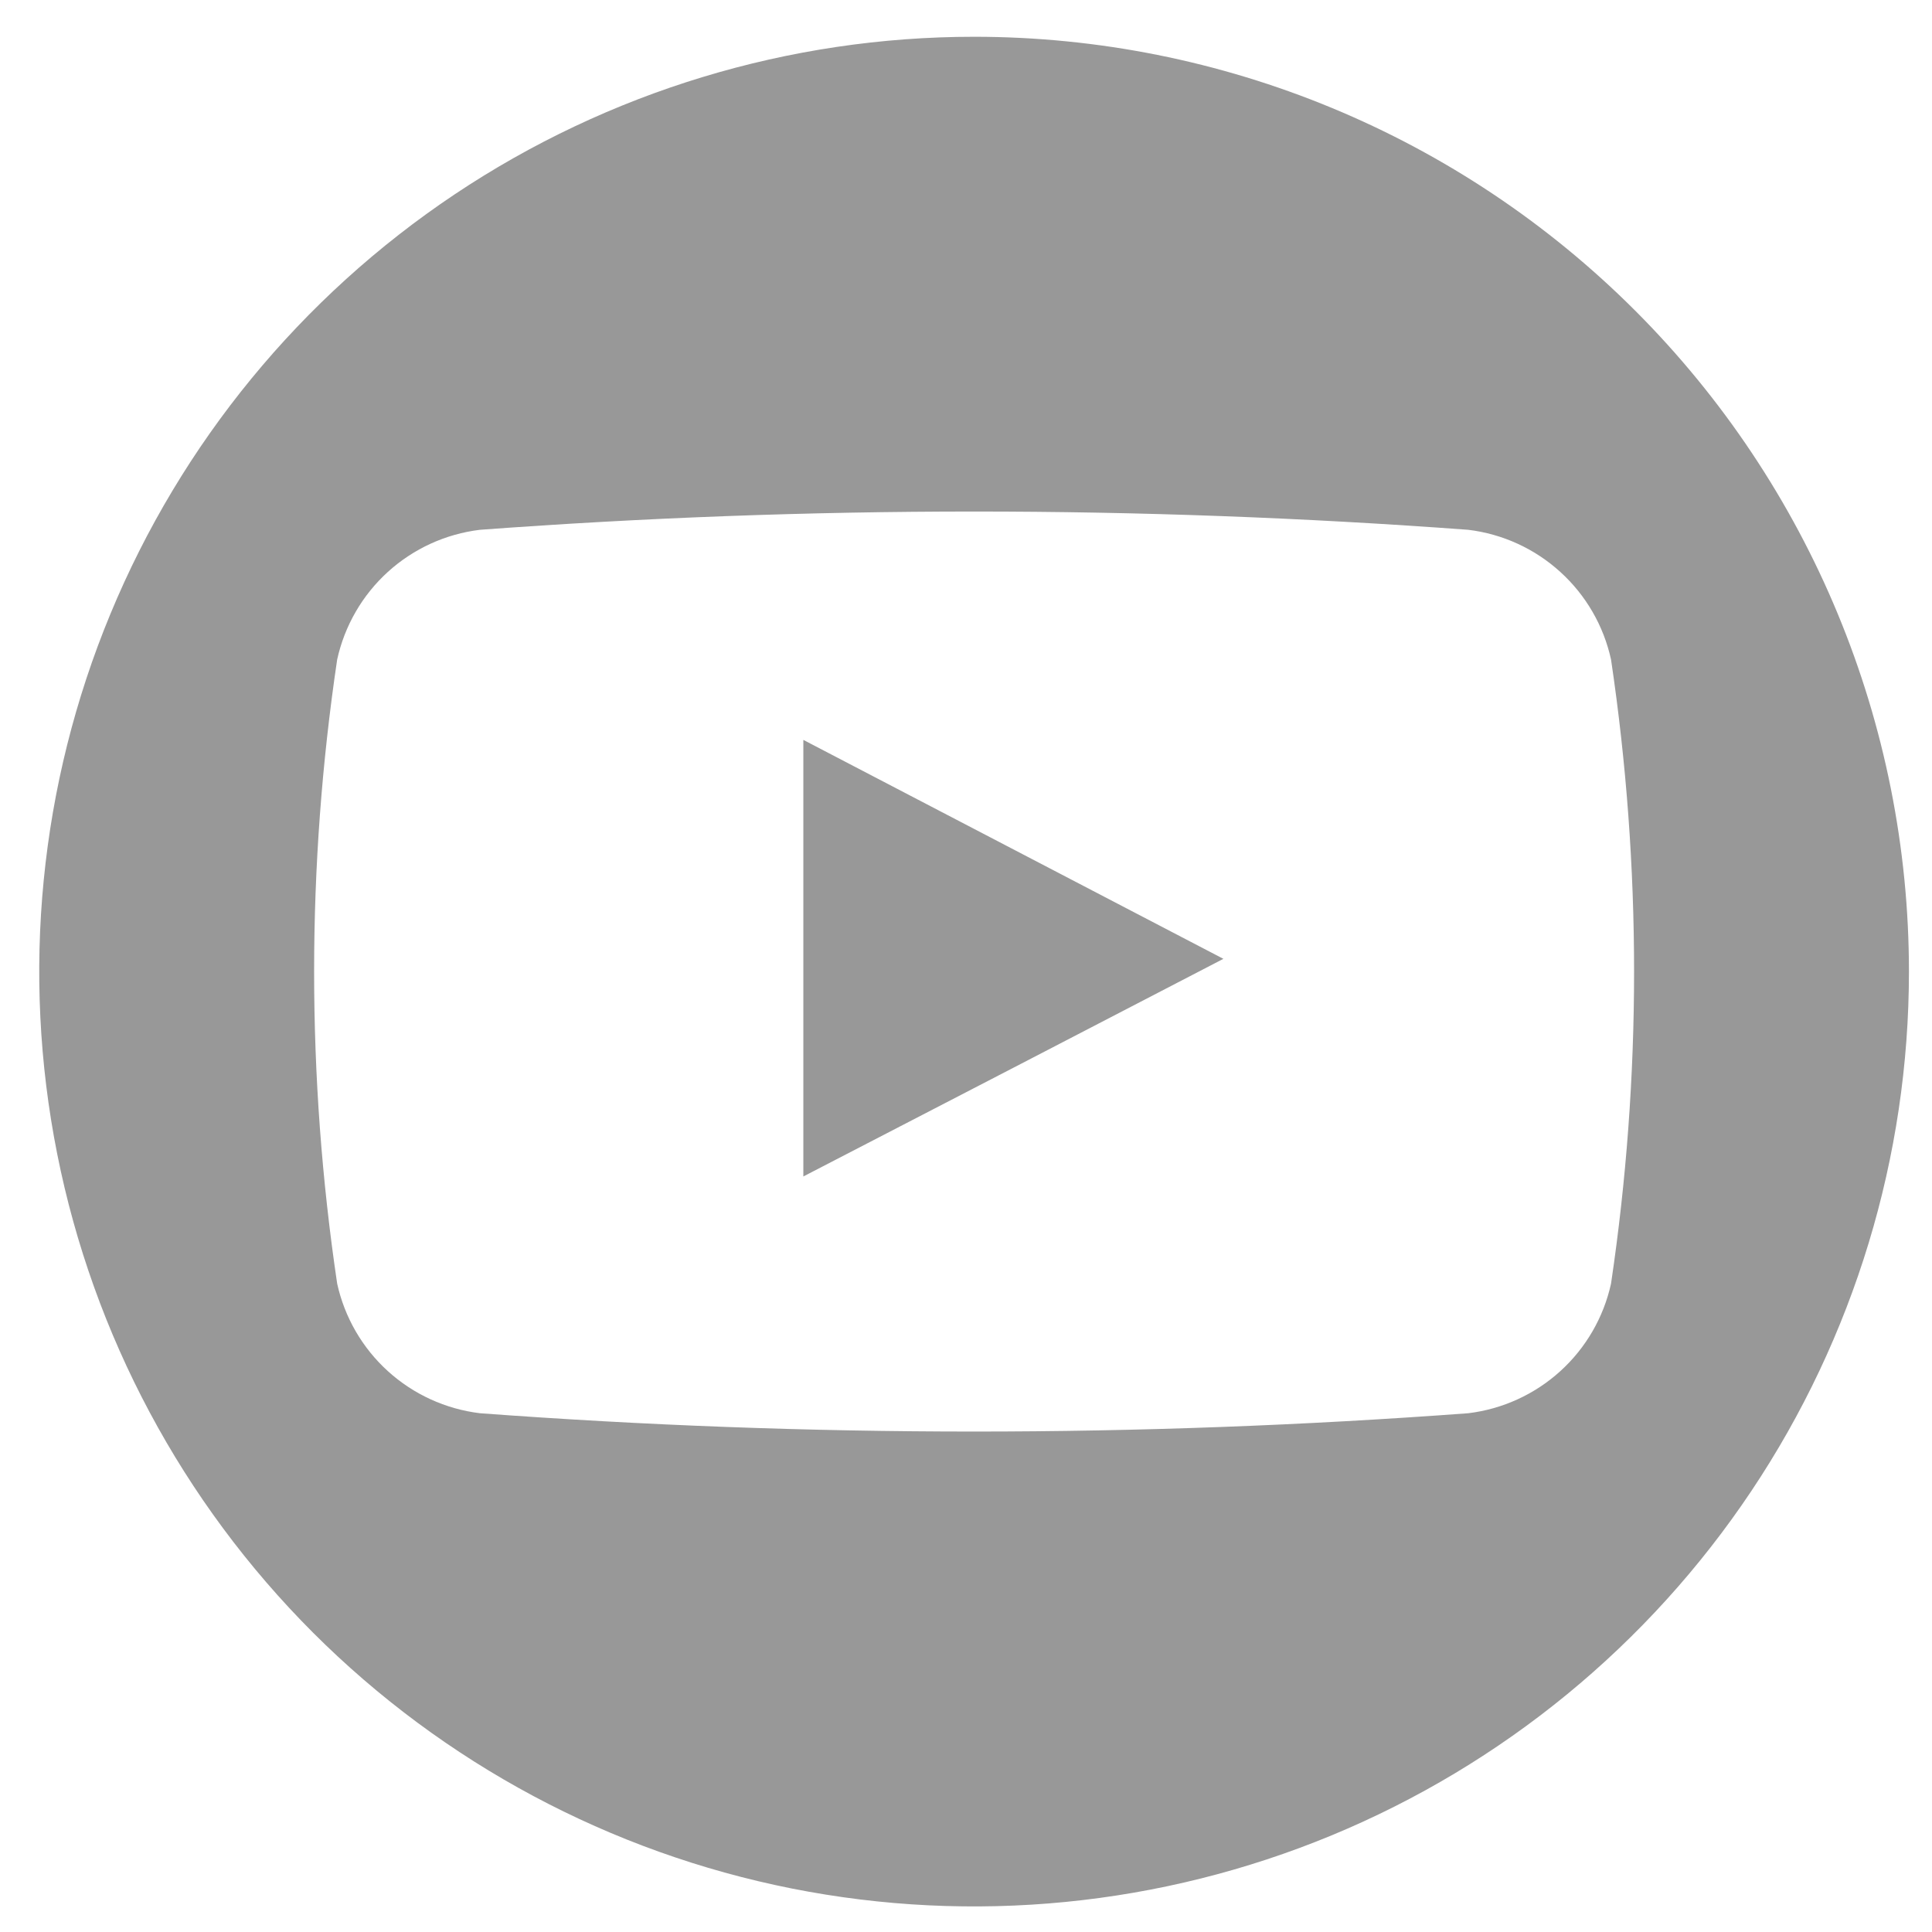 <svg width="31" height="31" viewBox="0 0 31 31" fill="none" xmlns="http://www.w3.org/2000/svg">
<g clip-path="url(#clip0_38_477)">
<g clip-path="url(#clip1_38_477)">
<g clip-path="url(#clip2_38_477)">
<path fill-rule="evenodd" clip-rule="evenodd" d="M12.89 18.877C15.15 17.709 17.38 16.553 19.63 15.385L12.89 11.872V18.872V18.877ZM15.63 0.59C12.663 0.59 9.763 1.47 7.296 3.118C4.83 4.766 2.907 7.109 1.772 9.85C0.636 12.591 0.339 15.607 0.918 18.516C1.497 21.426 2.926 24.099 5.023 26.197C7.121 28.294 9.794 29.723 12.704 30.302C15.613 30.88 18.629 30.583 21.37 29.448C24.111 28.313 26.454 26.39 28.102 23.923C29.75 21.457 30.63 18.557 30.63 15.59C30.63 11.612 29.049 7.796 26.236 4.983C23.423 2.17 19.608 0.59 15.63 0.59ZM25.85 20.596C25.731 21.137 25.447 21.628 25.036 22.001C24.626 22.373 24.11 22.609 23.56 22.676C18.28 23.068 12.979 23.068 7.7 22.676C7.15 22.609 6.634 22.373 6.224 22.001C5.813 21.628 5.529 21.137 5.41 20.596C4.917 17.276 4.917 13.902 5.41 10.583C5.529 10.041 5.813 9.55 6.223 9.177C6.634 8.804 7.149 8.568 7.7 8.501C12.979 8.11 18.28 8.11 23.56 8.501C24.11 8.568 24.626 8.804 25.036 9.177C25.447 9.55 25.731 10.041 25.85 10.583C26.343 13.902 26.343 17.276 25.85 20.596Z" fill="#989898"/>
</g>
</g>
</g>
<defs>
<clipPath id="clip0_38_477">
<rect width="30" height="30" fill="white" transform="translate(0.63 0.59)"/>
</clipPath>
<clipPath id="clip1_38_477">
<rect width="30" height="30" fill="white" transform="translate(0.63 0.59)"/>
</clipPath>
<clipPath id="clip2_38_477">
<rect width="30" height="30" fill="white" transform="translate(0.63 0.59)"/>
</clipPath>
</defs>
</svg>
